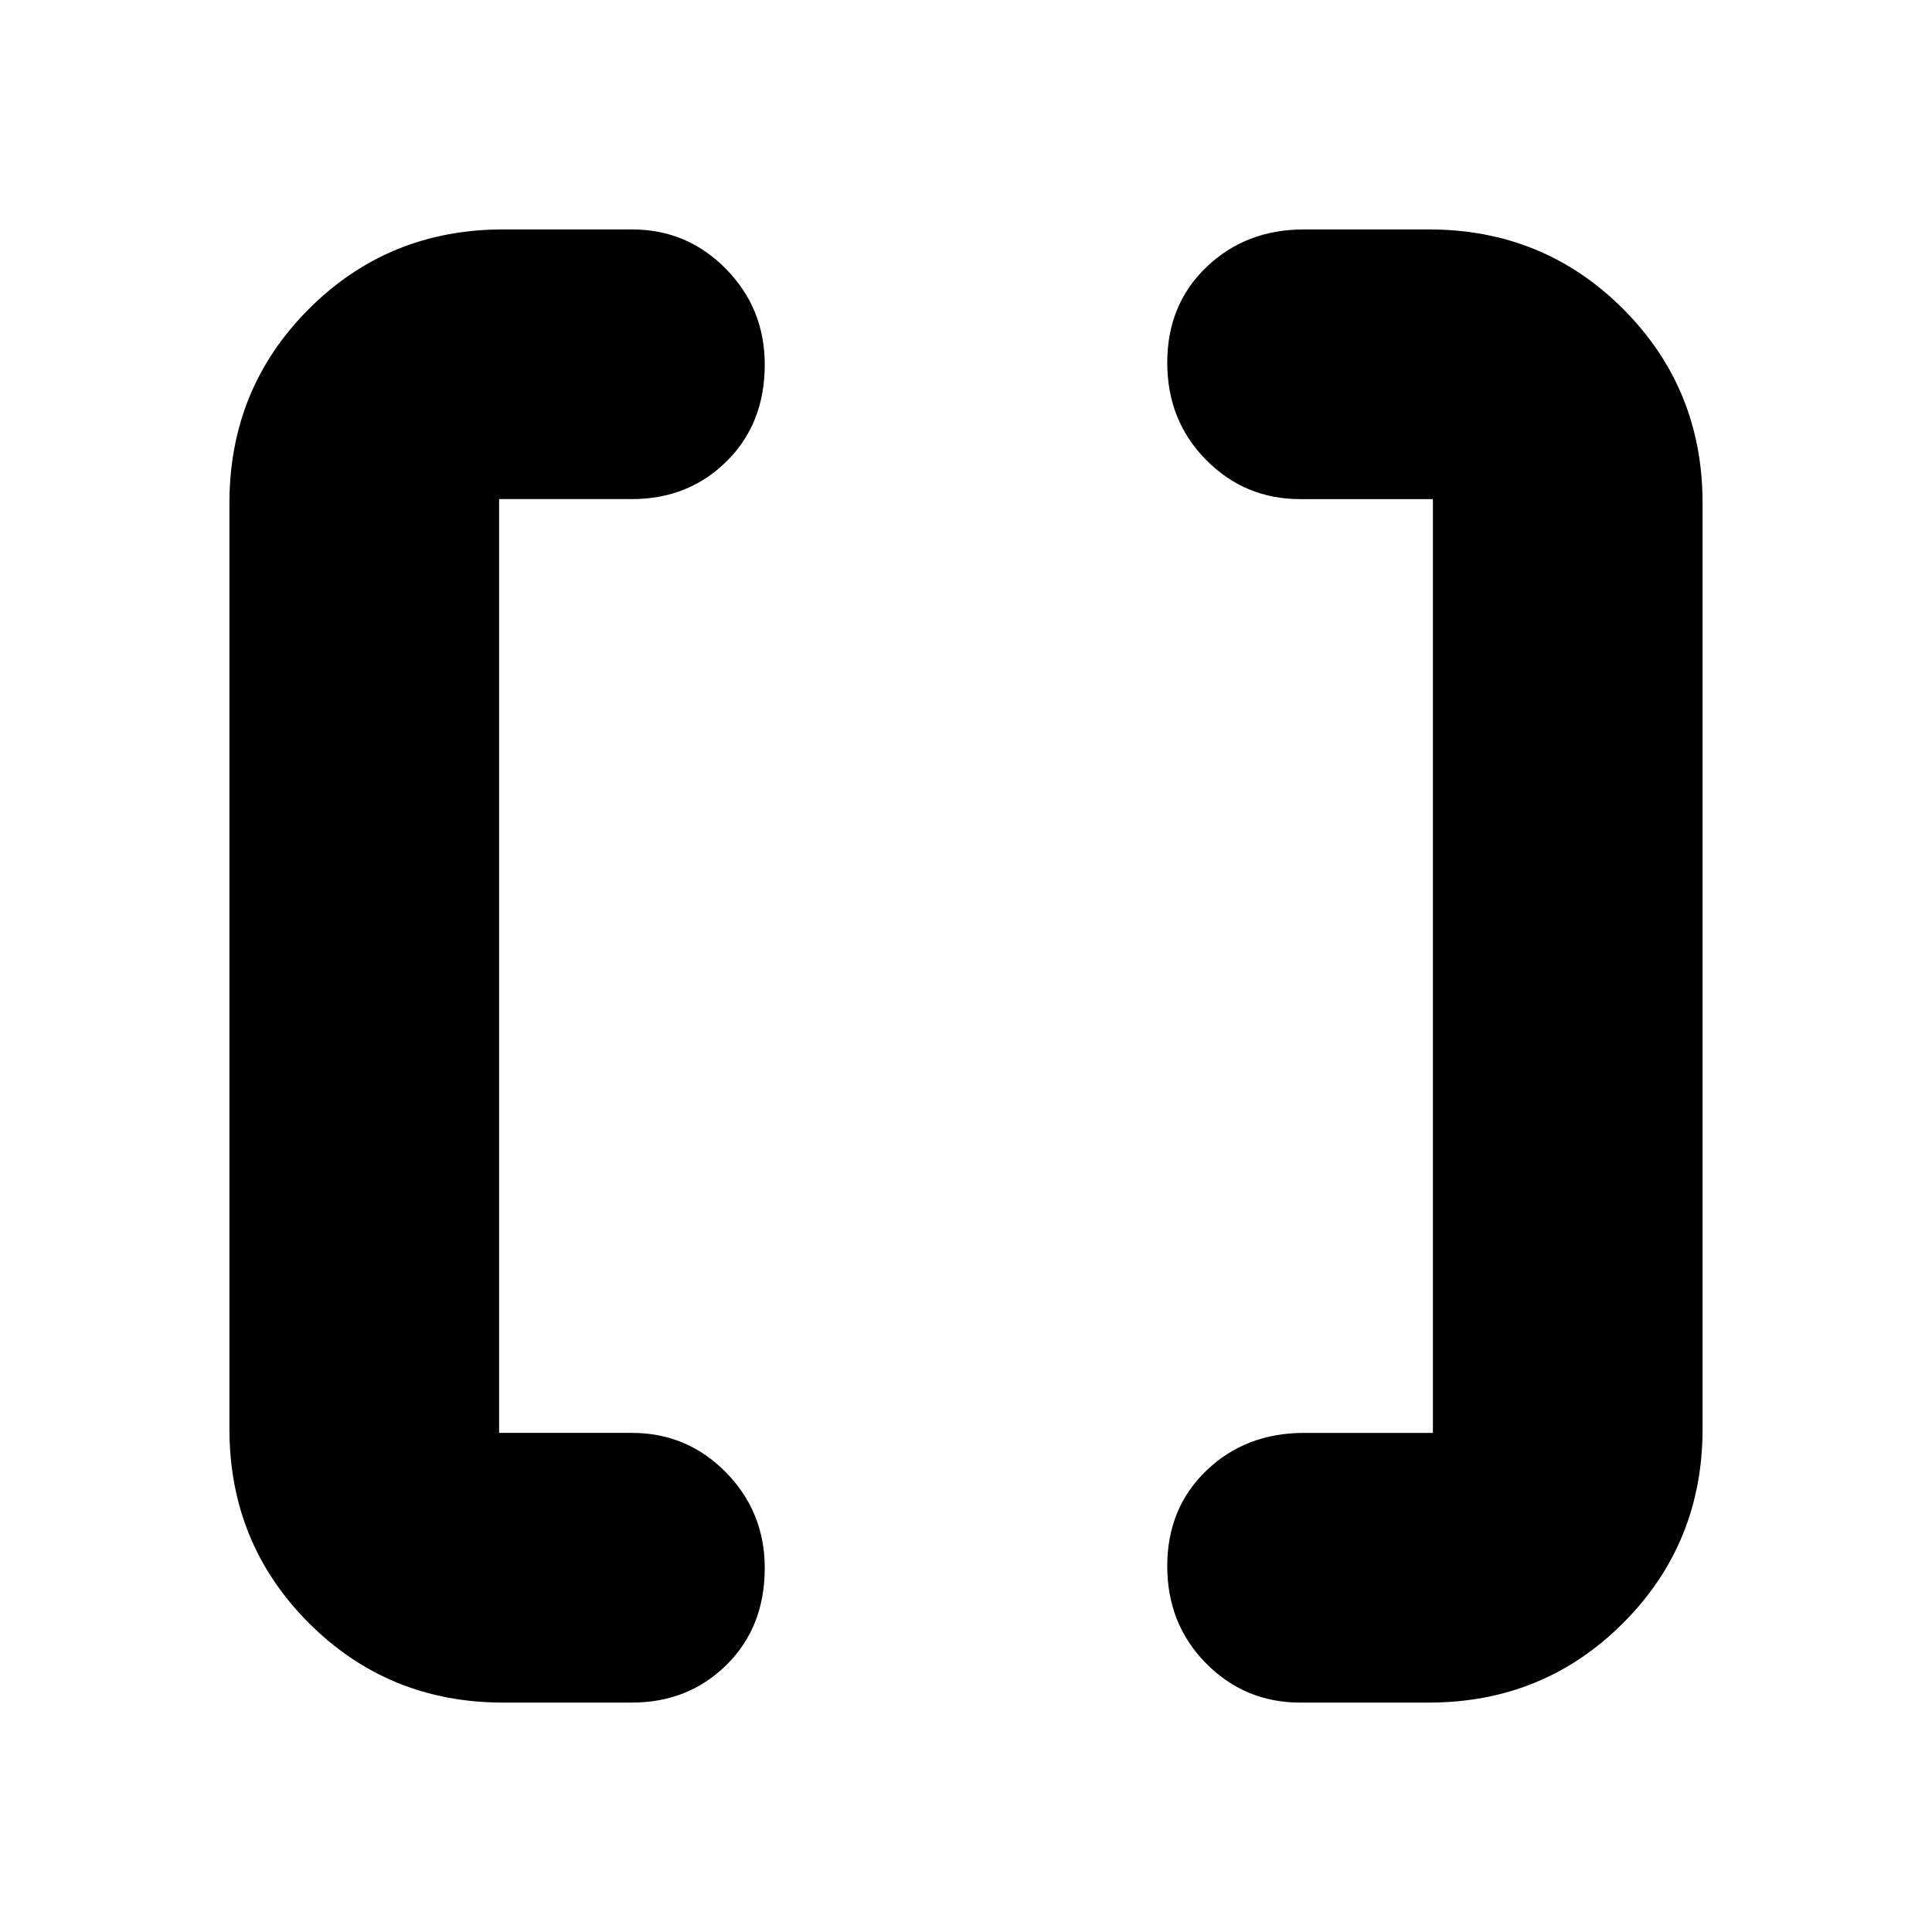 <svg xmlns="http://www.w3.org/2000/svg" height="24" viewBox="0 -960 960 960" width="24"><path d="M646-114q-27.45 0-46.72-19.5Q580-153 580-181.82q0-28.81 19.5-47.5Q619-248 648-248h64v-464h-66q-27.45 0-46.72-19.5Q580-751 580-779.82q0-28.81 19.5-47.5Q619-846 648-846h62q57 0 96.5 39.5T846-710v460q0 57-39.5 96.5T710-114h-64Zm-396 0q-57 0-96.5-39.5T114-250v-460q0-57 39.5-96.5T250-846h64q27.45 0 46.73 19.63Q380-806.74 380-778.82q0 29.31-18.97 48.07Q342.05-712 314-712h-66v464h66q27.45 0 46.73 19.63Q380-208.74 380-180.82q0 29.31-18.97 48.07Q342.05-114 314-114h-64Z"/></svg>